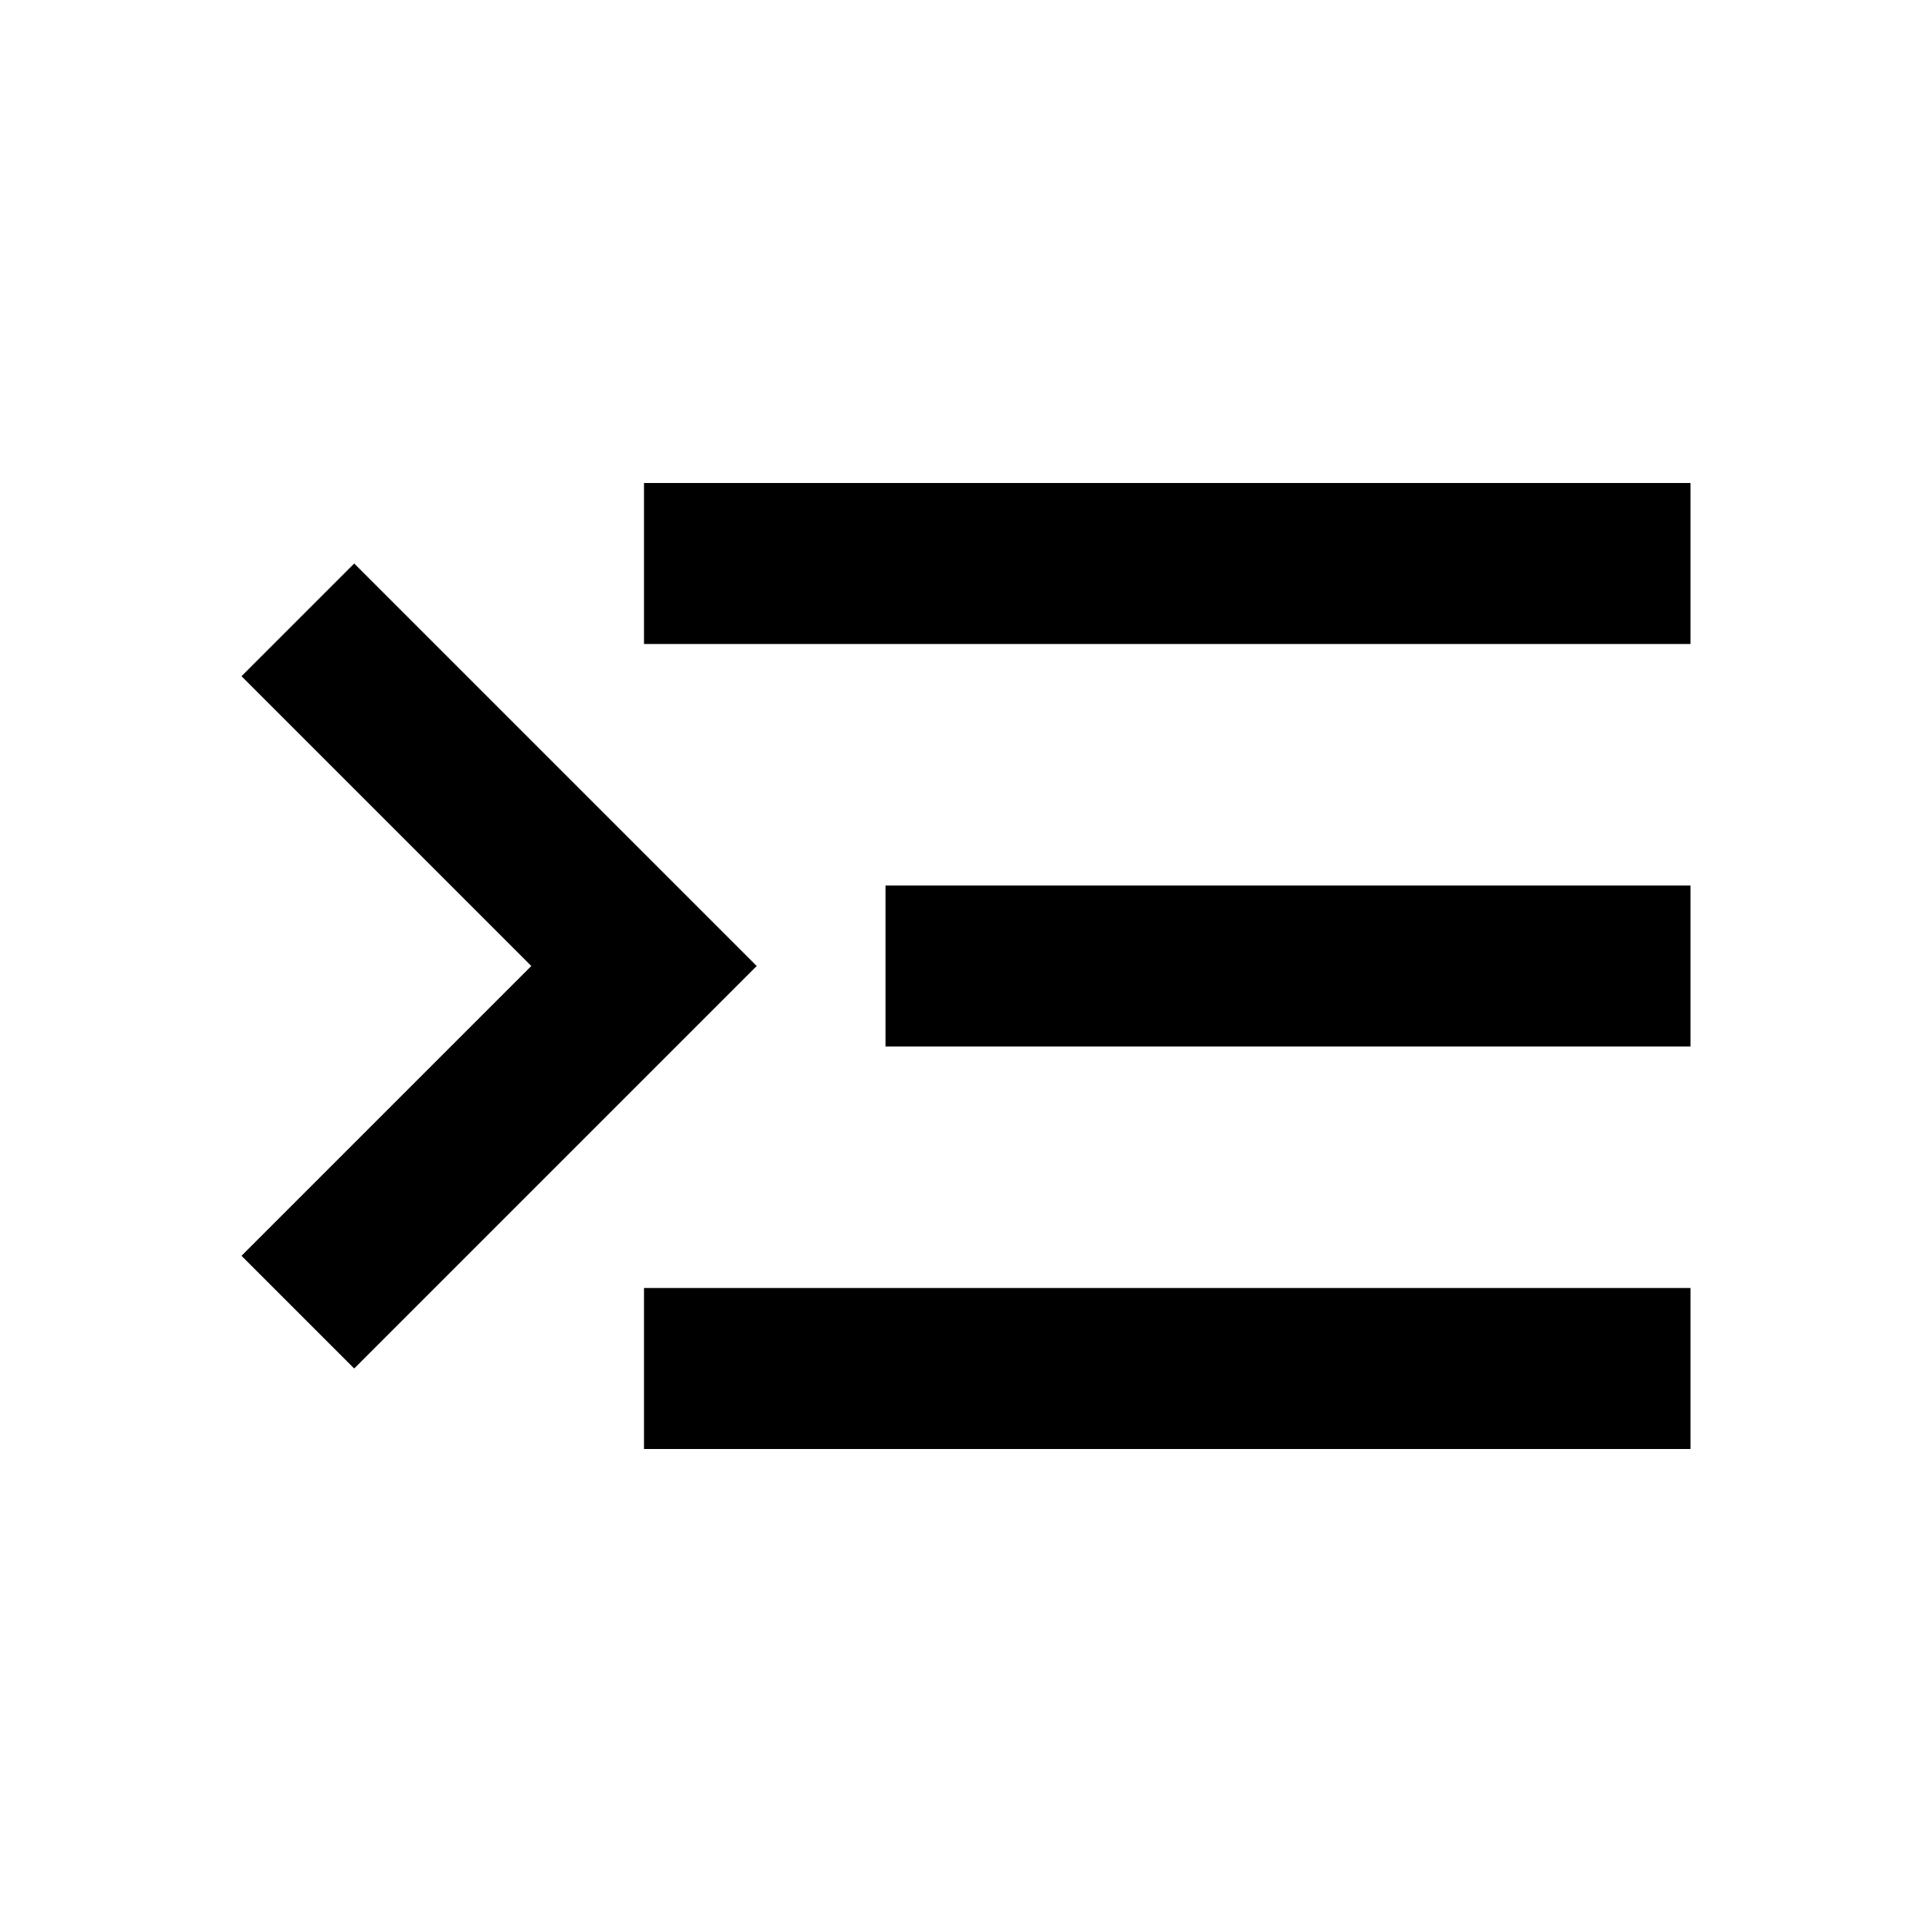 <svg width="24" height="24" viewBox="0 0 24 24"  xmlns="http://www.w3.org/2000/svg">
<path d="M21 18V16H8V18H21ZM4.4 17L9.4 12L4.4 7L3 8.4L6.6 12L3 15.6L4.4 17ZM21 13V11H11V13H21ZM21 8V6H8V8H21Z"/>
</svg>
